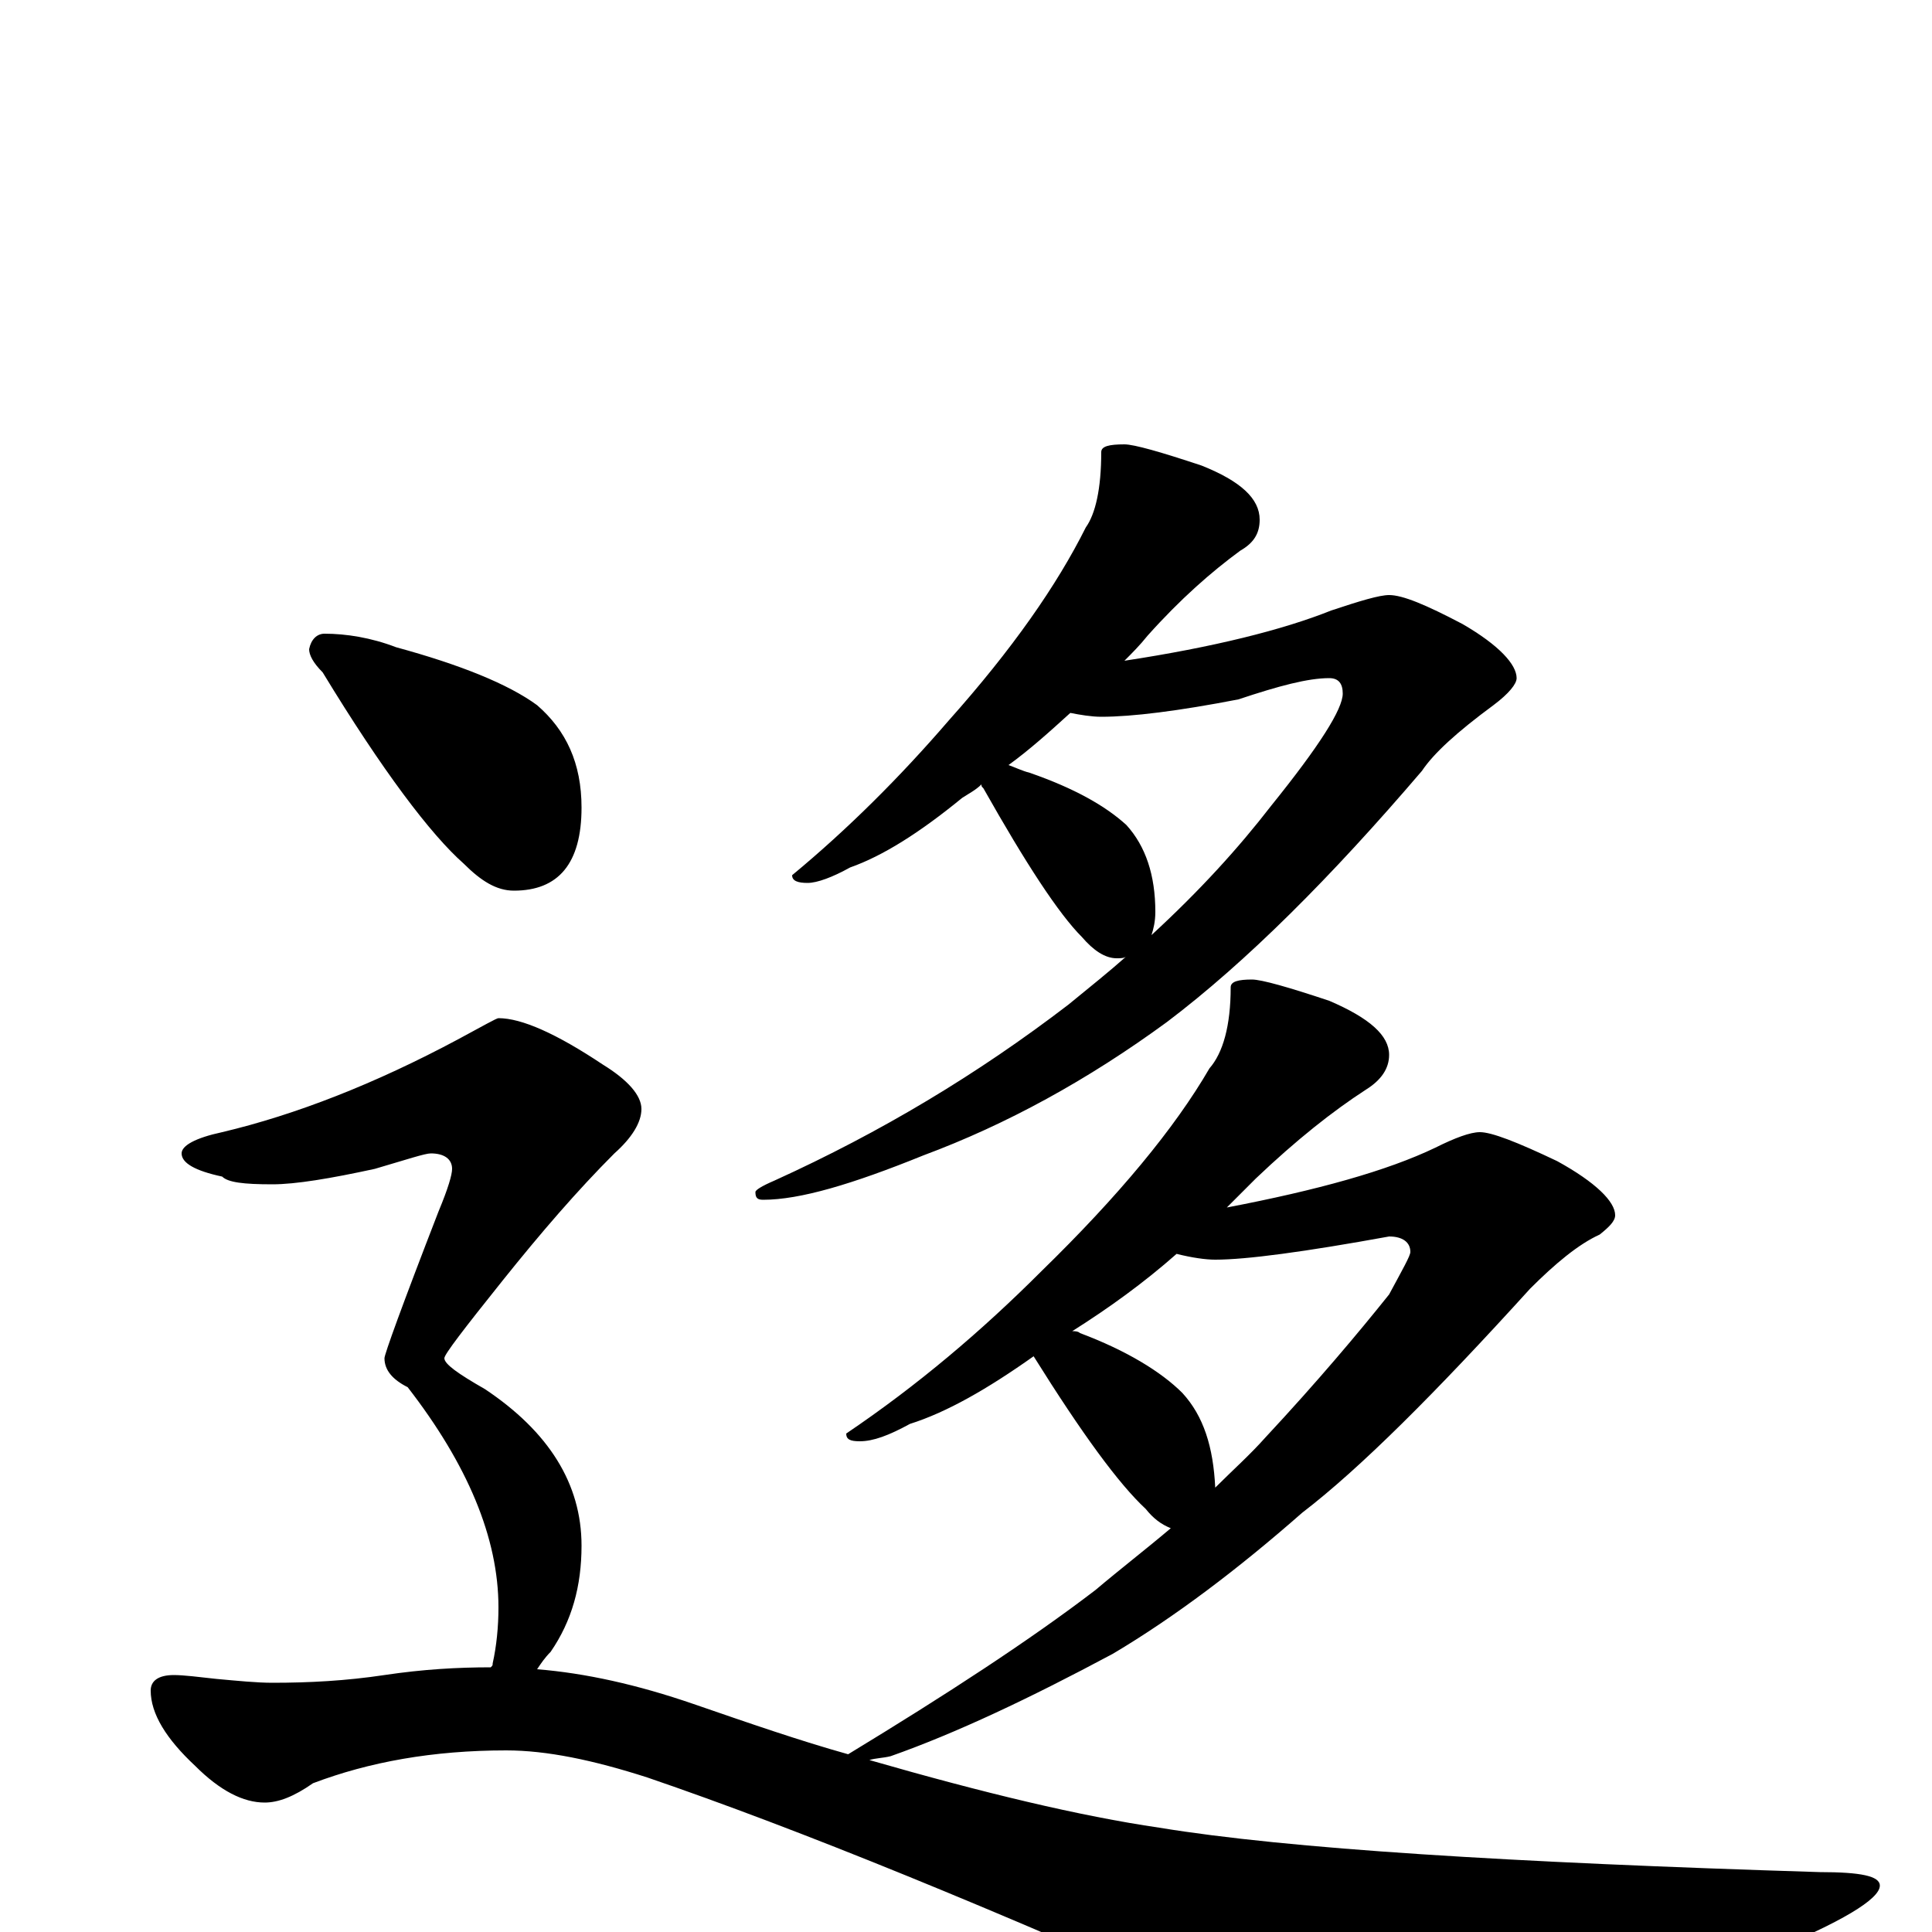 <?xml version="1.0" encoding="utf-8" ?>
<!DOCTYPE svg PUBLIC "-//W3C//DTD SVG 1.1//EN" "http://www.w3.org/Graphics/SVG/1.1/DTD/svg11.dtd">
<svg version="1.1" id="Layer_1" xmlns="http://www.w3.org/2000/svg" xmlns:xlink="http://www.w3.org/1999/xlink" x="0px" y="145px" width="1000px" height="1000px" viewBox="0 0 1000 1000" enable-background="new 0 0 1000 1000" xml:space="preserve">
<g id="Layer_1">
<path id="glyph" transform="matrix(1 0 0 -1 0 1000)" d="M582,770C587,770 601,766 622,759C642,751 652,742 652,731C652,724 649,719 642,715C627,704 611,690 594,671C590,666 586,662 582,658C628,665 664,674 689,684C704,689 714,692 719,692C726,692 738,687 757,677C776,666 785,656 785,649C785,646 781,641 773,635C754,621 742,610 736,601C689,546 645,502 604,471C563,441 521,418 478,402C441,387 414,379 395,379C392,379 391,380 391,383C391,384 394,386 401,389C456,414 506,444 553,480C564,489 574,497 583,505C582,504 580,504 578,504C572,504 566,508 560,515C548,527 531,553 509,592C508,593 508,593 508,594C505,591 501,589 498,587C476,569 457,557 440,551C431,546 423,543 418,543C413,543 410,544 410,547C439,571 466,598 491,627C524,664 547,697 562,727C567,734 570,747 570,766C570,769 574,770 582,770M522,604C525,603 529,601 533,600C556,592 572,583 583,573C593,562 598,547 598,528C598,523 597,519 596,516C621,539 641,561 658,583C683,614 695,633 695,641C695,646 693,649 688,649C677,649 662,645 641,638C610,632 586,629 570,629C565,629 559,630 554,631C543,621 533,612 522,604M648,493C653,493 667,489 688,482C709,473 719,464 719,454C719,447 715,441 707,436C690,425 671,410 650,390C645,385 640,380 635,375C682,384 718,394 743,406C753,411 761,414 766,414C772,414 785,409 806,399C826,388 836,378 836,371C836,368 833,365 828,361C817,356 805,346 792,333C743,279 704,240 674,217C641,188 608,163 576,144C533,121 495,103 461,91C457,90 453,90 450,89C509,72 559,60 600,54C667,43 781,36 942,31C963,31 973,29 973,24C973,17 953,5 914,-11C818,-50 757,-70 731,-70C715,-70 683,-61 635,-42C514,12 414,53 335,80C307,89 283,94 262,94C224,94 191,88 162,77C152,70 144,67 137,67C126,67 114,73 101,86C86,100 78,113 78,125C78,130 82,133 90,133C95,133 103,132 112,131C123,130 133,129 141,129C160,129 179,130 199,133C219,136 237,137 254,137C255,138 255,138 255,139C257,148 258,158 258,168C258,204 242,242 211,282C203,286 199,291 199,297C199,299 208,324 227,373C232,385 234,392 234,395C234,400 230,403 223,403C220,403 211,400 194,395C171,390 153,387 141,387C126,387 118,388 115,391C101,394 94,398 94,403C94,407 101,411 115,414C153,423 194,439 237,462C250,469 257,473 258,473C270,473 288,465 312,449C325,441 332,433 332,426C332,419 327,411 318,403C299,384 280,362 260,337C240,312 230,299 230,297C230,294 237,289 251,281C284,259 301,232 301,200C301,179 296,161 285,145C282,142 280,139 278,136C303,134 330,128 359,118C388,108 414,99 439,92C490,123 533,151 567,177C580,188 593,198 606,209C601,211 597,214 593,219C579,232 560,258 535,298C511,281 490,269 471,263C460,257 452,254 445,254C440,254 438,255 438,258C475,283 508,311 539,342C579,381 608,416 626,447C633,455 637,469 637,489C637,492 641,493 648,493M555,311C556,311 558,311 559,310C583,301 601,290 612,279C623,267 628,251 629,230C638,239 647,247 655,256C682,285 703,310 719,330C726,343 730,350 730,352C730,357 726,360 719,360C675,352 645,348 629,348C624,348 617,349 609,351C592,336 574,323 555,311M168,672C179,672 192,670 205,665C238,656 263,646 278,635C293,622 301,605 301,582C301,553 289,539 266,539C257,539 249,544 240,553C223,568 198,601 167,652C162,657 160,661 160,664C161,669 164,672 168,672z"/>
</g>
</svg>
